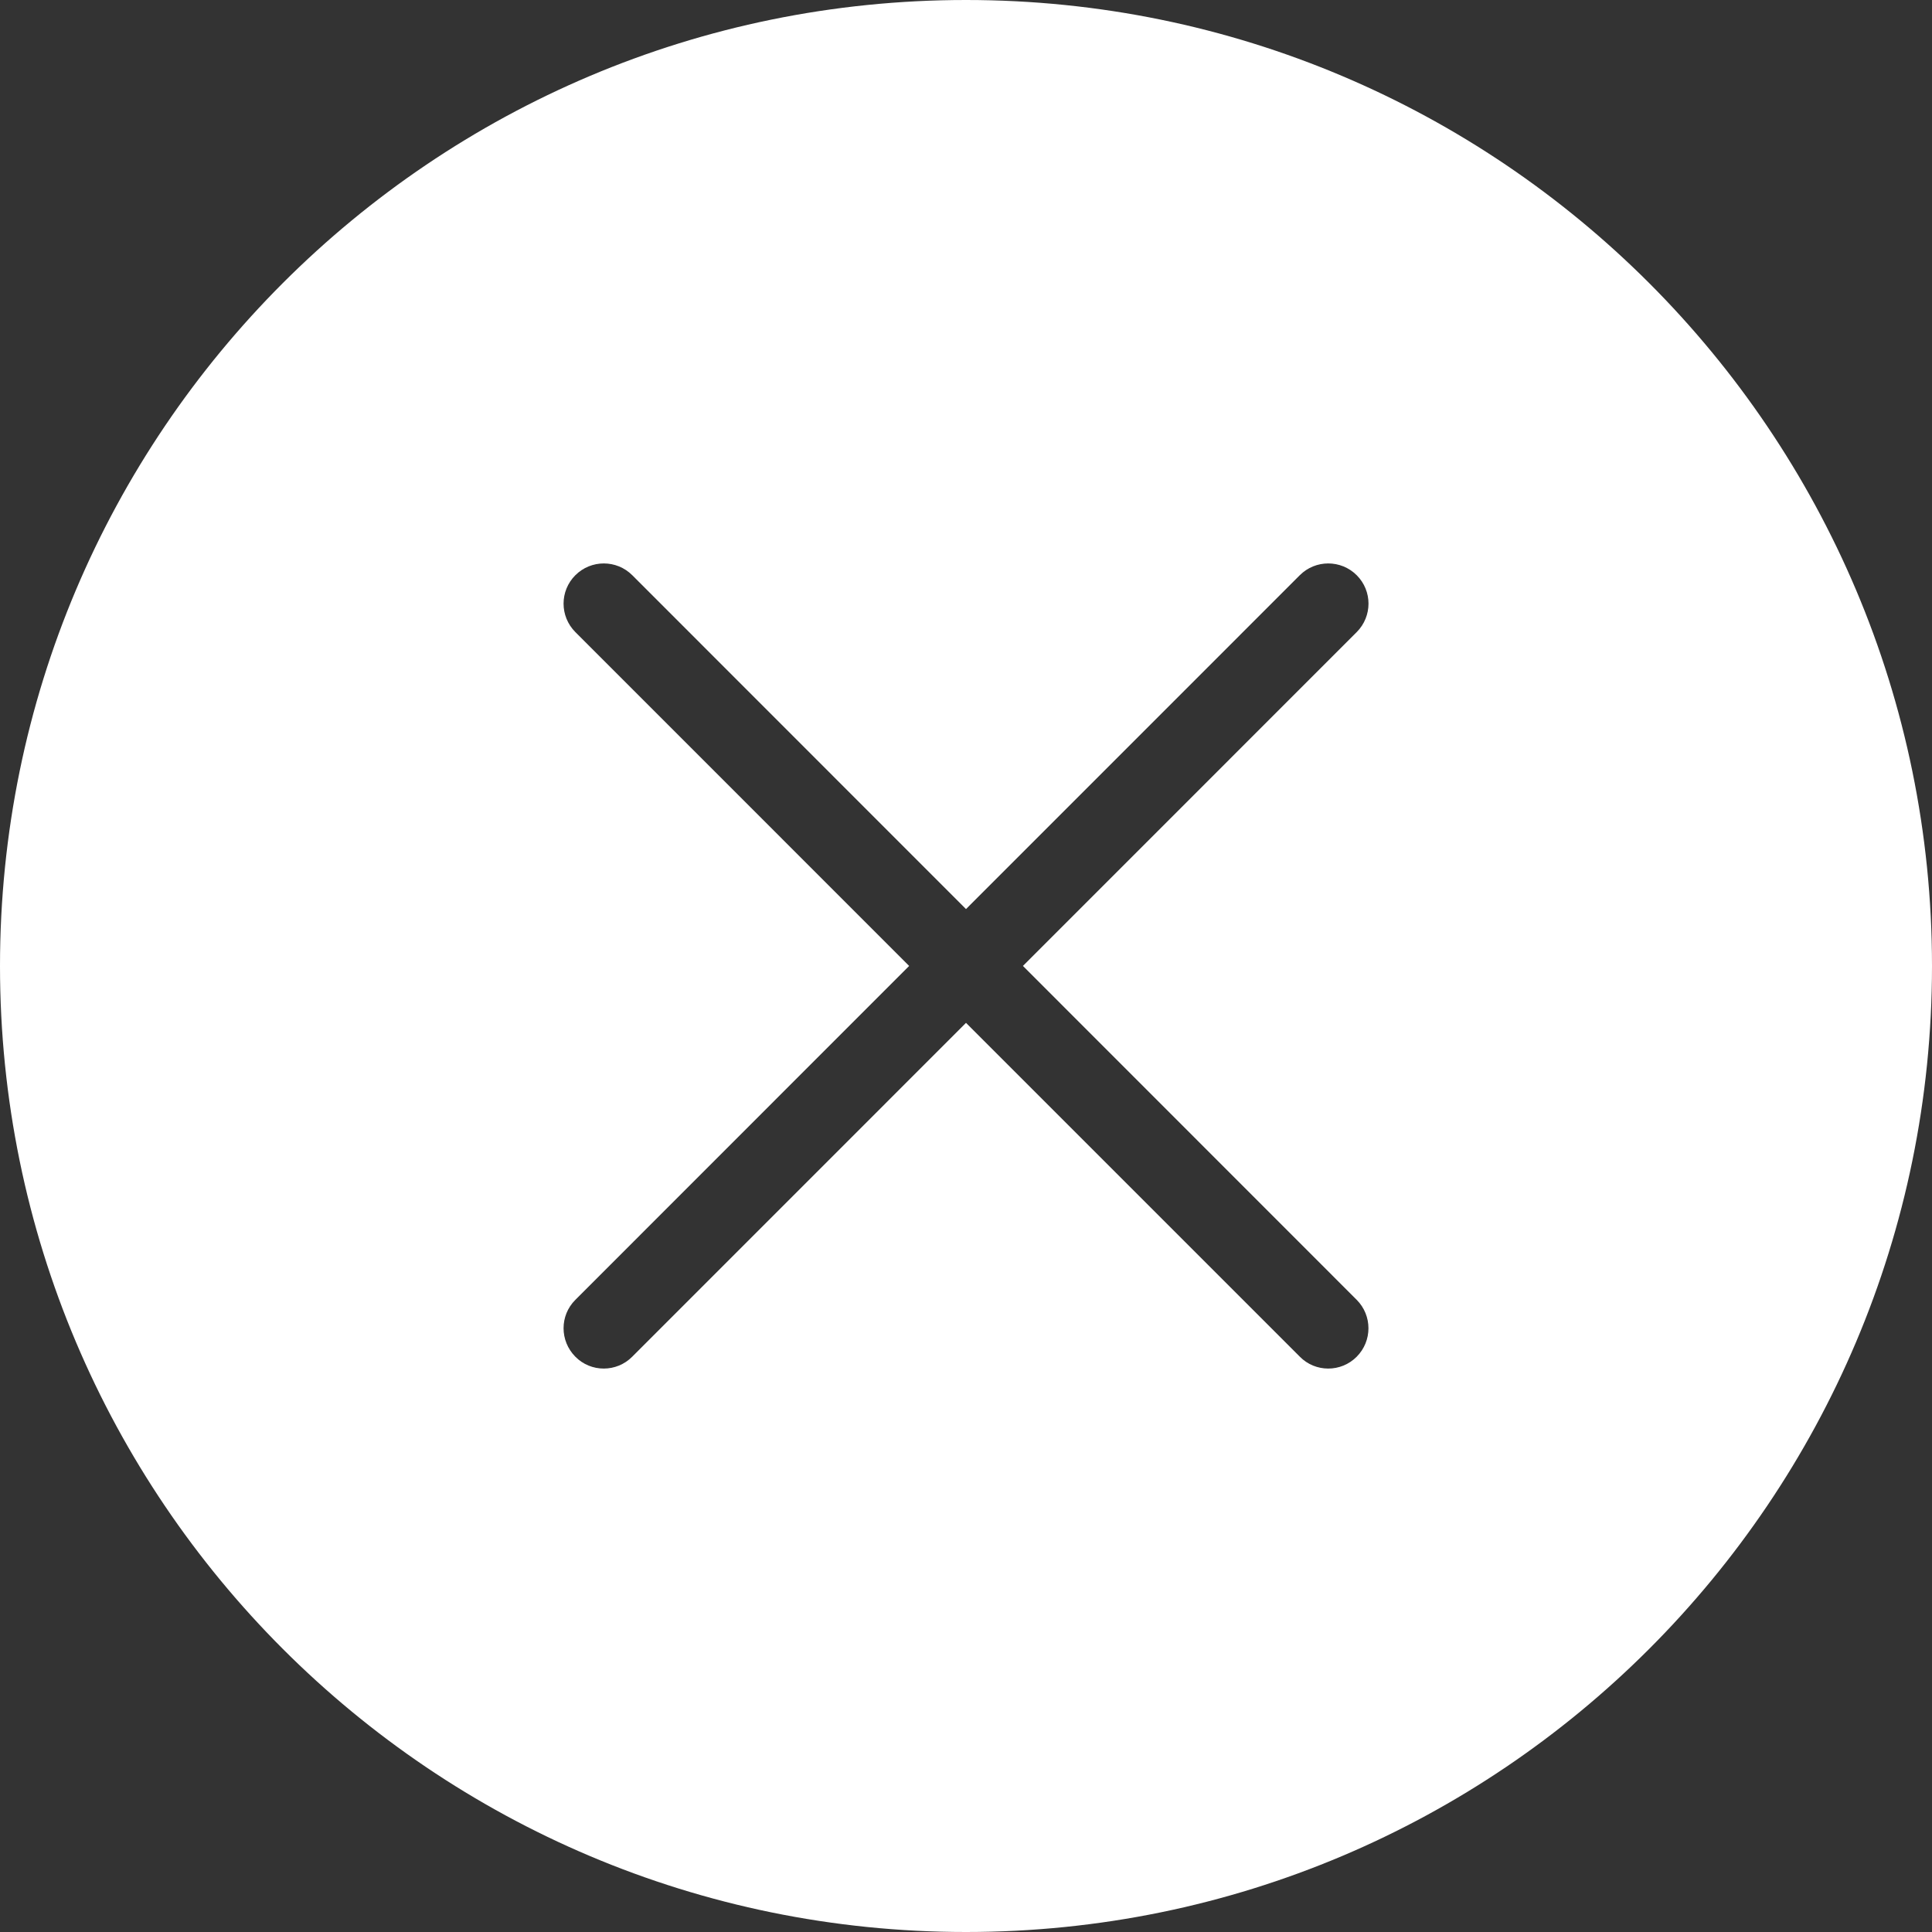 <svg xmlns="http://www.w3.org/2000/svg" xmlns:xlink="http://www.w3.org/1999/xlink" width="60" height="60" version="1.1" viewBox="0 0 60 60"><rect x="0" y="0" width="60" height="60" fill="#333333" stroke="none"/><g id="icomoon-ignore"><line stroke="#449FDB" stroke-width="1"/></g><path fill="#FFF" d="M30 0c-16.568 0-30 13.434-30 30s13.432 30 30 30 30-13.434 30-30-13.432-30-30-30zM42.134 40.368c0.486 0.488 0.486 1.276 0 1.766-0.244 0.246-0.564 0.368-0.884 0.368s-0.64-0.122-0.882-0.368l-10.368-10.368-10.366 10.368c-0.244 0.246-0.564 0.368-0.884 0.368s-0.64-0.122-0.882-0.368c-0.488-0.492-0.488-1.28 0-1.766l10.366-10.37-10.366-10.368c-0.488-0.49-0.488-1.278 0-1.766s1.28-0.488 1.768 0l10.364 10.368 10.366-10.368c0.488-0.488 1.28-0.488 1.768 0s0.488 1.276 0 1.766l-10.366 10.368 10.366 10.37z"/></svg>